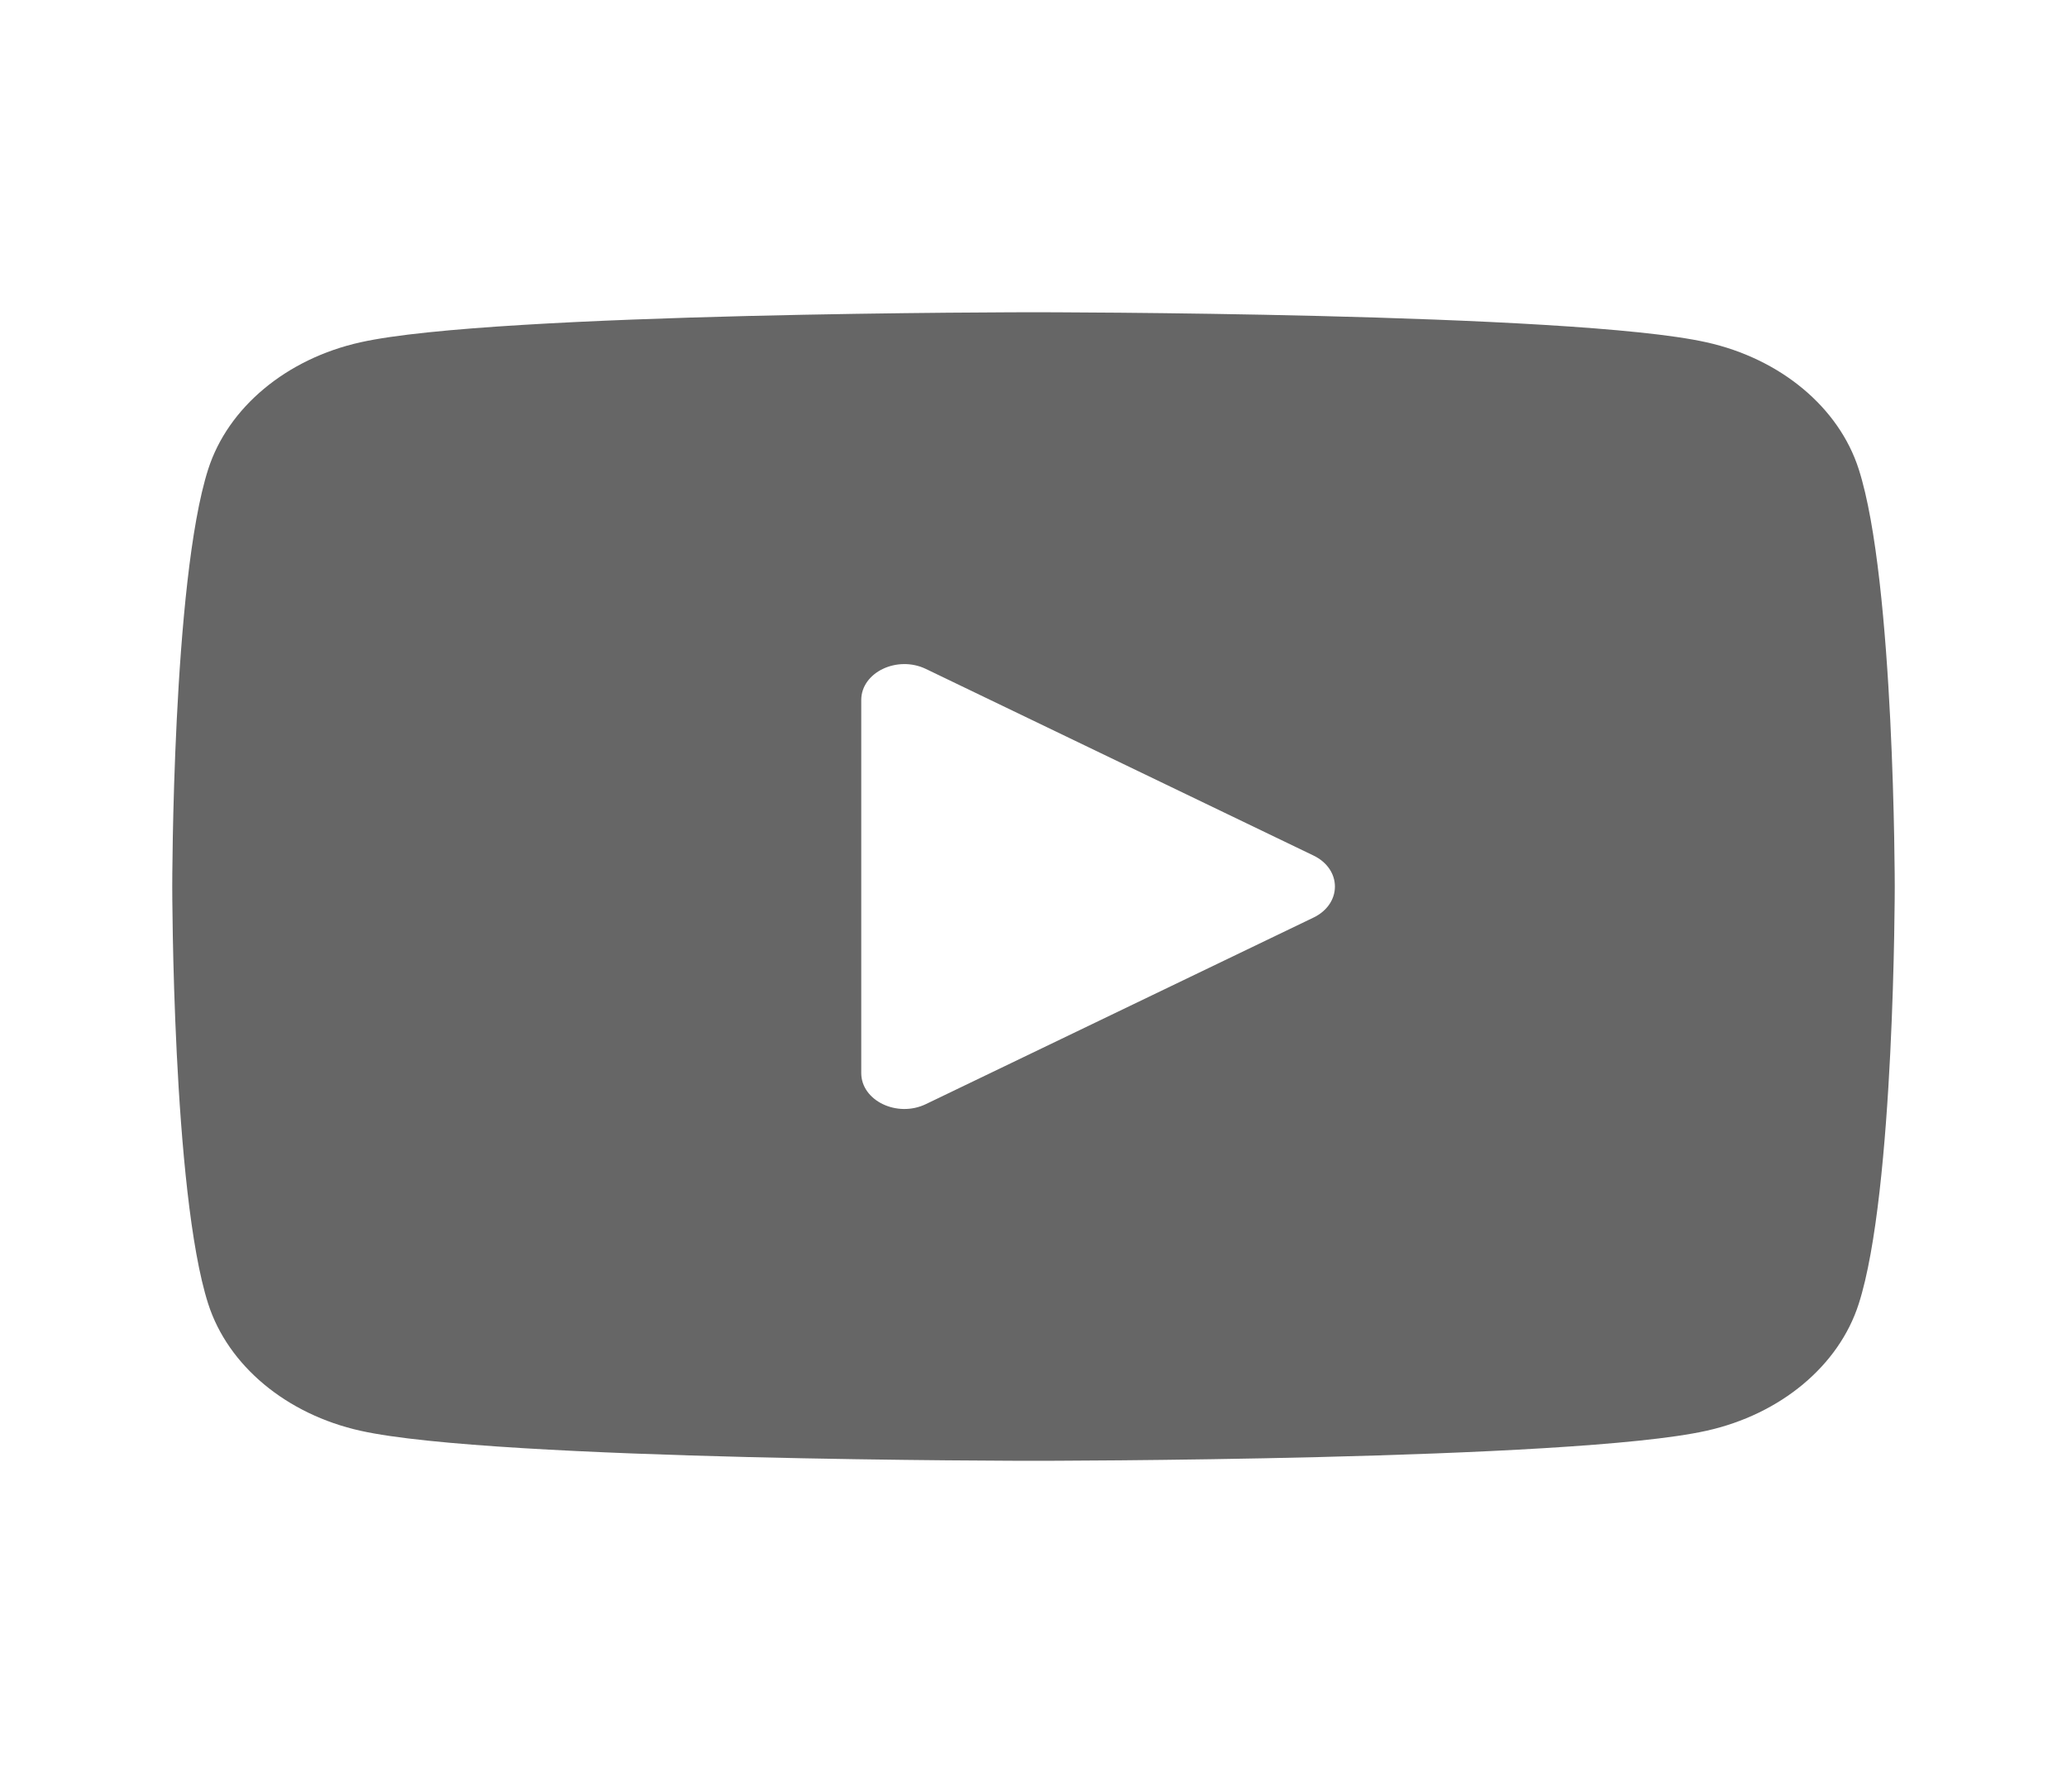 <svg width="30" height="26" viewBox="0 0 30 26" fill="none" xmlns="http://www.w3.org/2000/svg">
<path d="M26.977 6.808C26.69 5.912 25.843 5.206 24.767 4.967C22.817 4.531 15 4.531 15 4.531C15 4.531 7.183 4.531 5.232 4.967C4.157 5.206 3.31 5.912 3.022 6.808C2.5 8.433 2.5 12.865 2.5 12.865C2.5 12.865 2.5 17.296 3.022 18.921C3.31 19.817 4.157 20.523 5.232 20.762C7.183 21.198 15 21.198 15 21.198C15 21.198 22.817 21.198 24.767 20.762C25.844 20.523 26.69 19.817 26.977 18.921C27.5 17.296 27.5 12.865 27.5 12.865C27.5 12.865 27.5 8.433 26.977 6.808ZM12.5 15.571V10.158C12.5 9.757 13.021 9.507 13.438 9.707L19.062 12.414C19.479 12.614 19.479 13.116 19.062 13.316L13.438 16.022C13.021 16.223 12.5 15.972 12.5 15.571Z" fill="#666666"/>
</svg>

